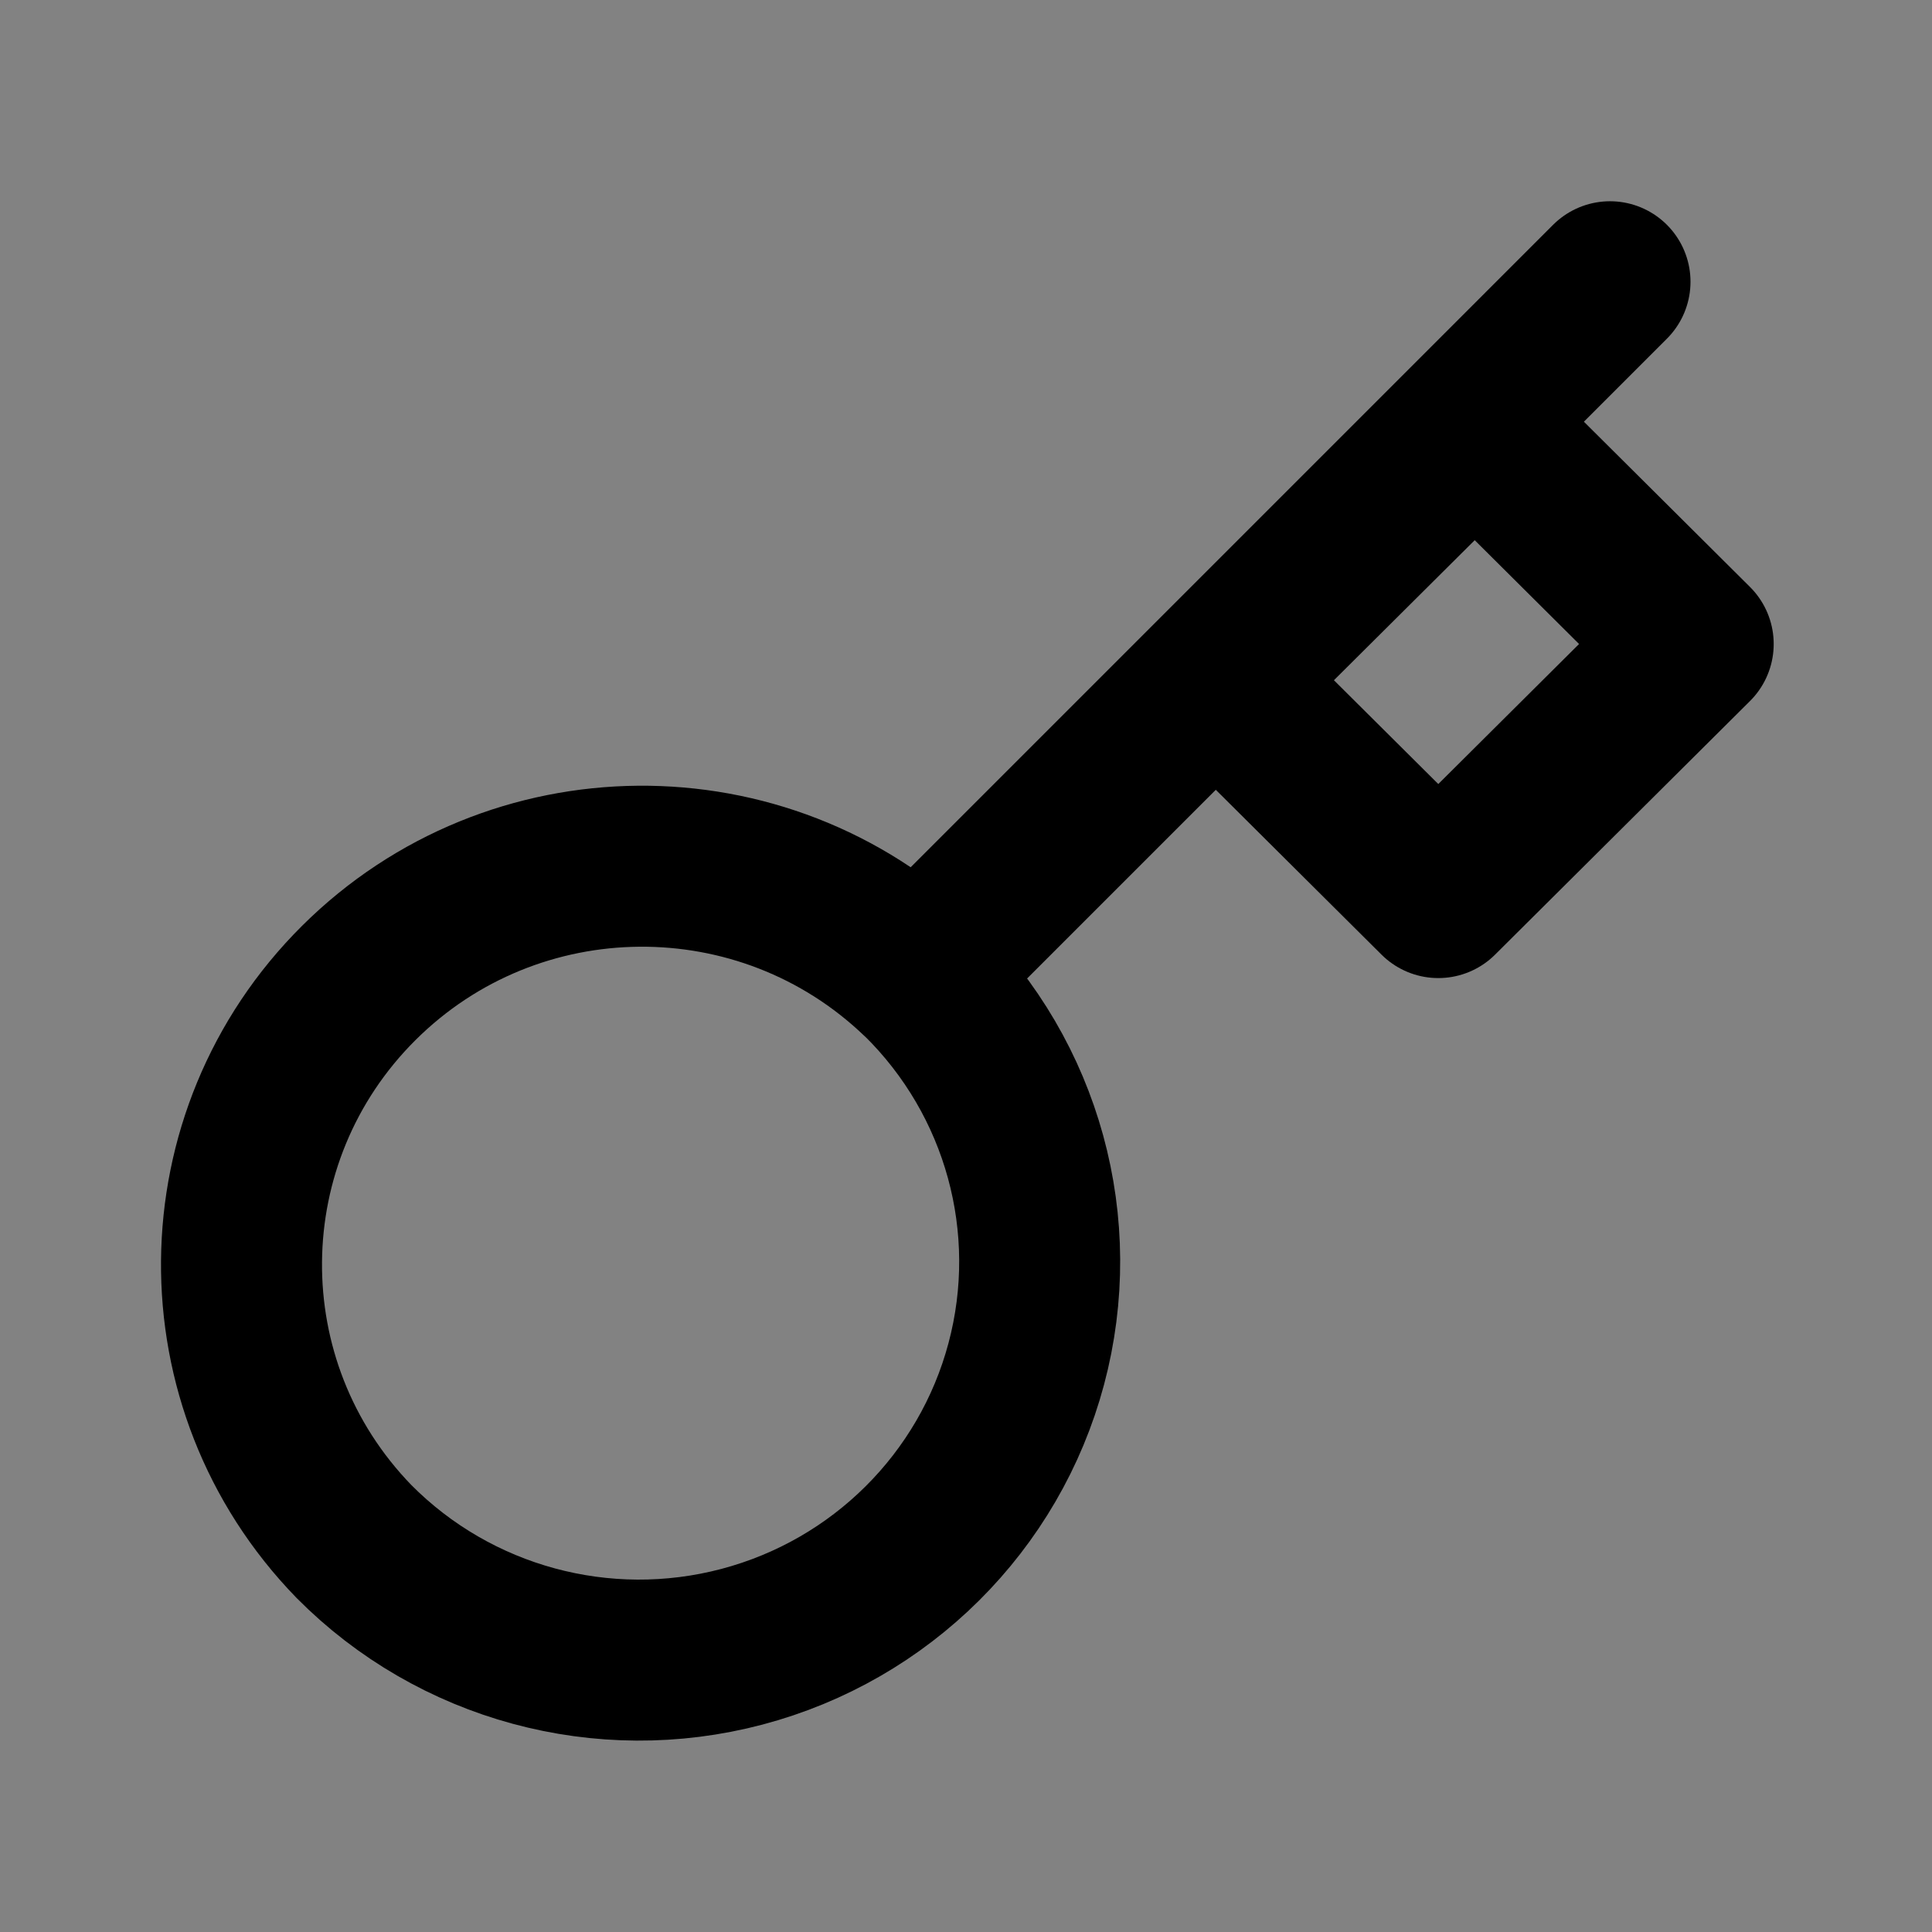 <?xml version="1.0" encoding="UTF-8"?><svg width="1em" height="1em" viewBox="0 0 48 48" fill="none" xmlns="http://www.w3.org/2000/svg"><rect x="0" y="0" width="48" height="48" fill="#808080" stroke="none"/><rect width="48" height="48" fill="white" fill-opacity="0.01"/><rect width="48" height="48" fill="white" fill-opacity="0.01"/><path d="M22.868 24.298C25.41 26.793 26.414 30.452 25.497 33.886C24.581 37.32 21.884 40.002 18.433 40.913C14.981 41.825 11.302 40.827 8.794 38.298C5.022 34.414 5.076 28.239 8.915 24.42C12.754 20.602 18.961 20.548 22.866 24.3L22.868 24.298Z" fill="none" stroke="currentColor" stroke-width="4" stroke-linejoin="round"/><path d="M23 24L40 7" stroke="currentColor" stroke-width="4" stroke-linecap="round" stroke-linejoin="round"/><path d="M30.305 16.9L35.734 22.3L42.067 16L36.639 10.6L30.305 16.9Z" fill="none" stroke="currentColor" stroke-width="4" stroke-linejoin="round"/></svg>